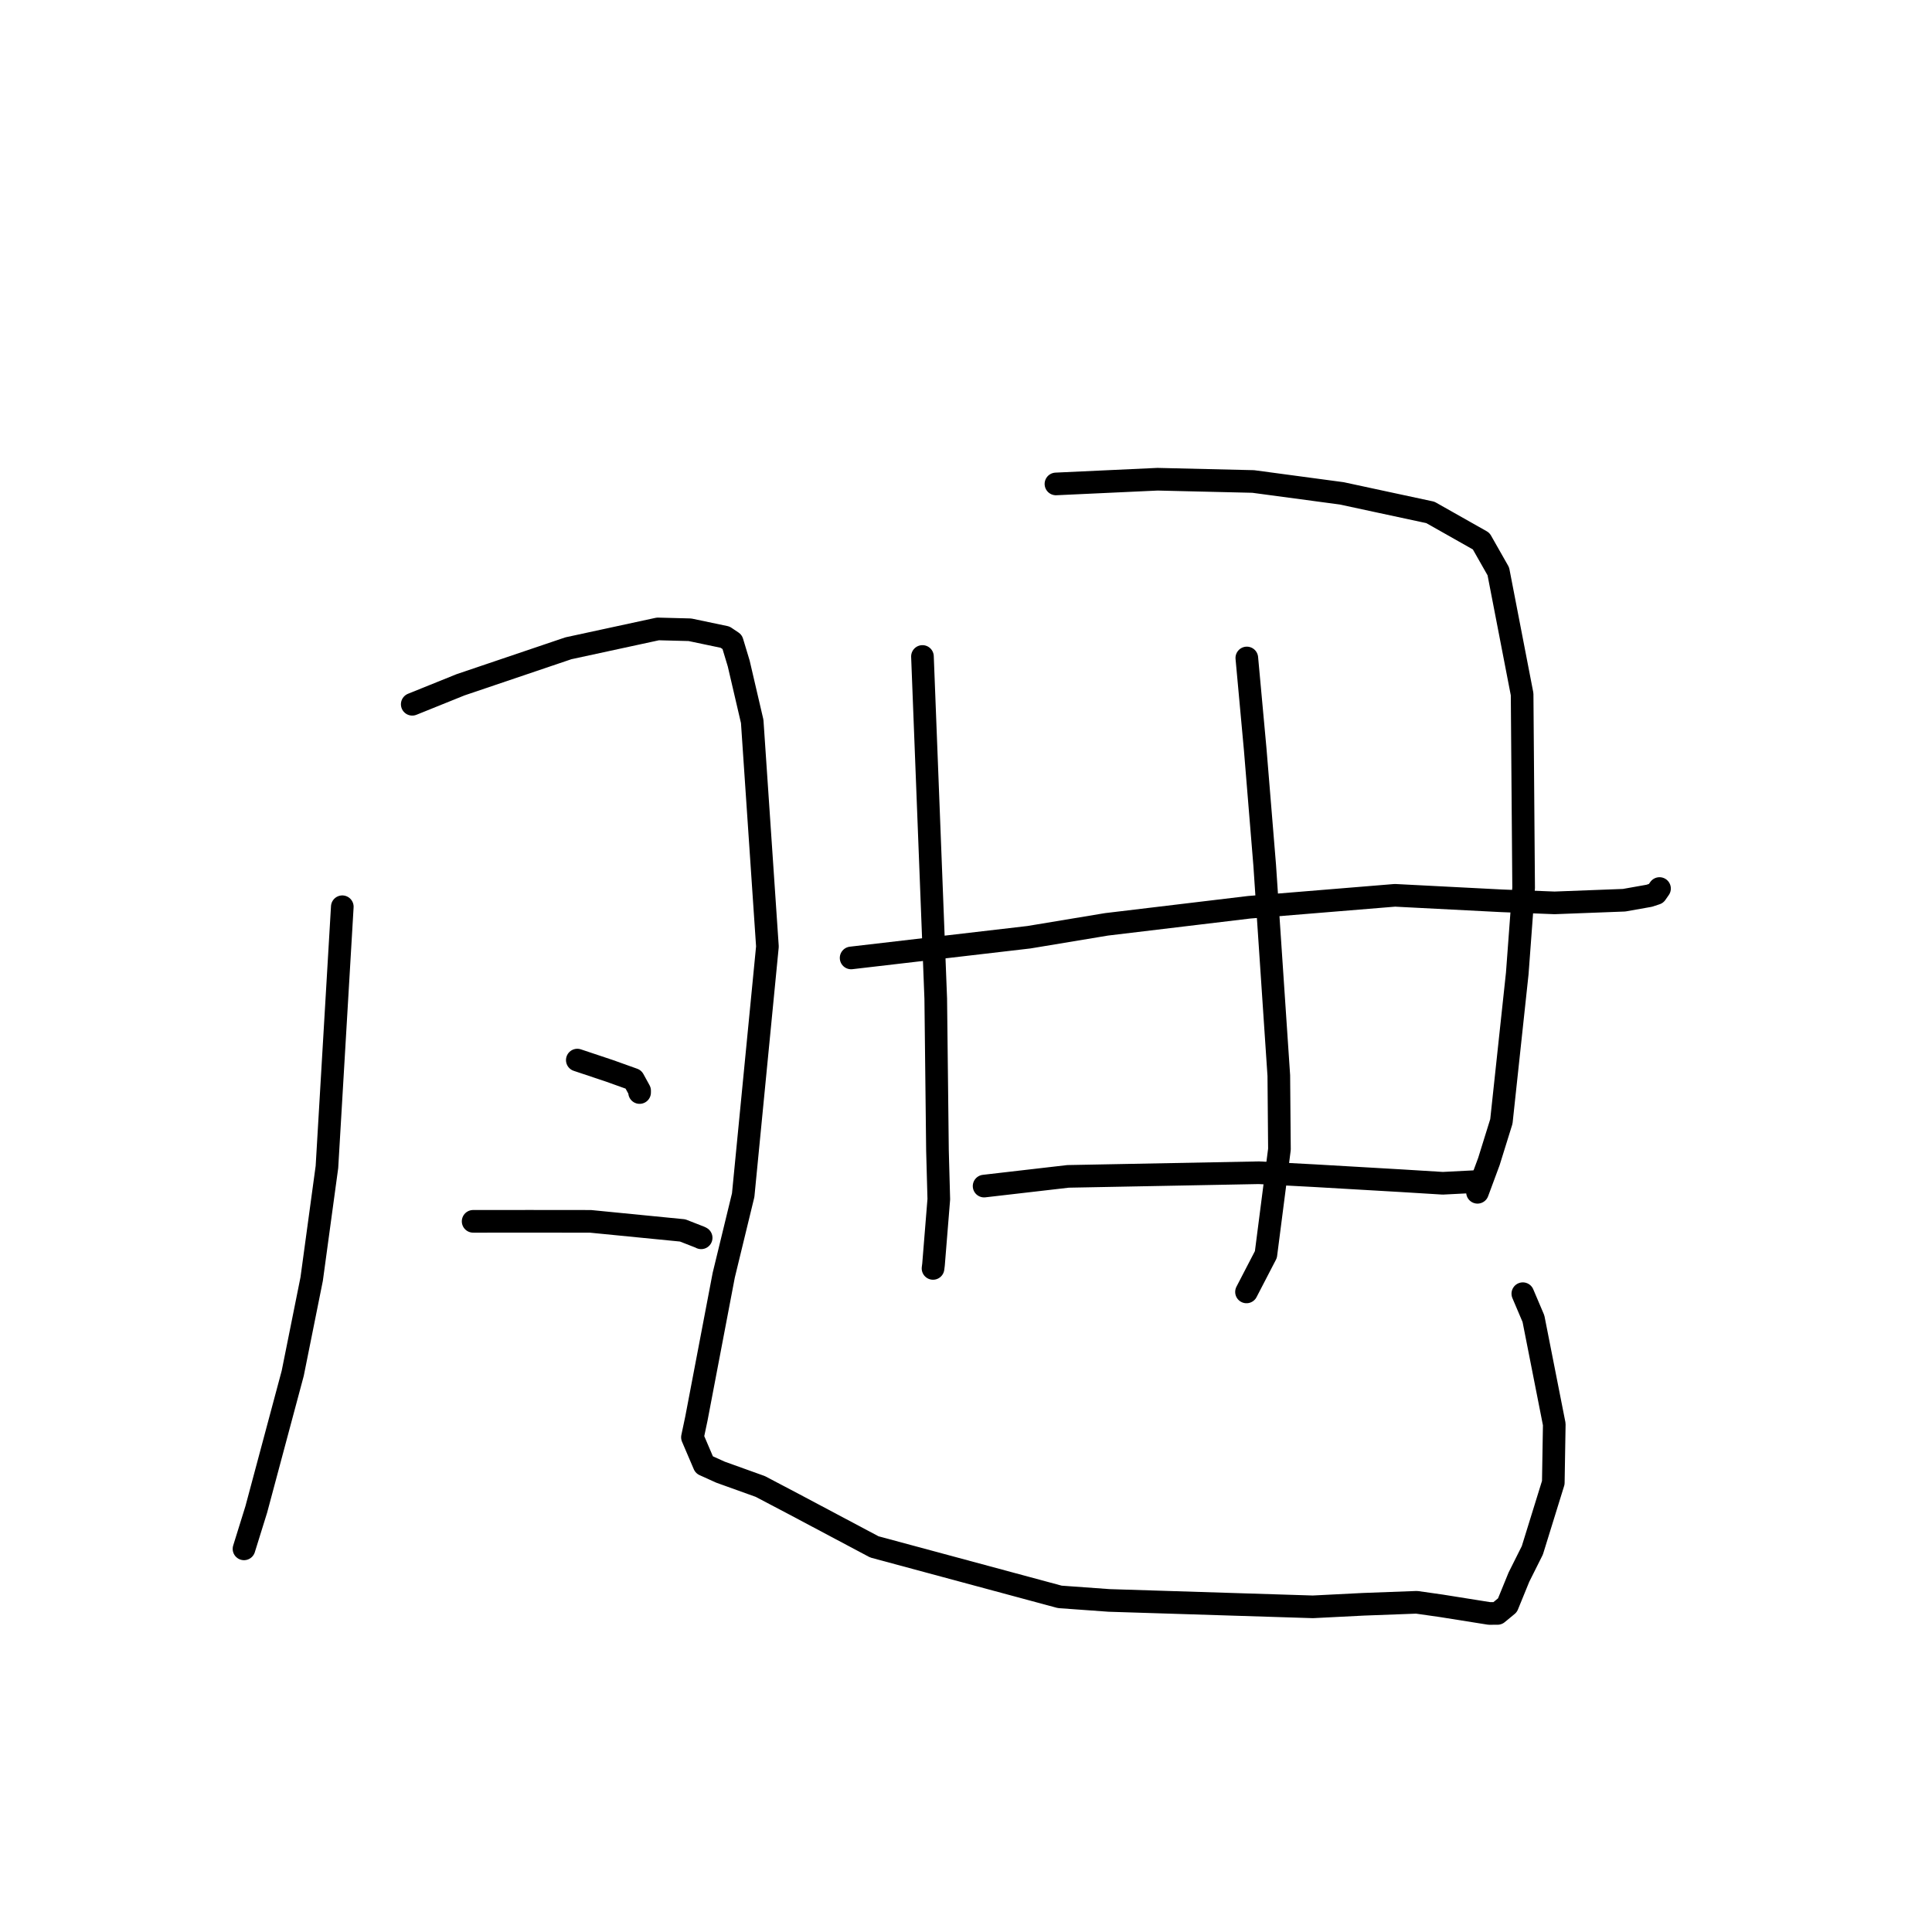 <?xml version="1.0" standalone="no"?>
    <svg width="256" height="256" xmlns="http://www.w3.org/2000/svg" version="1.1">
    <polyline stroke="black" stroke-width="3" stroke-linecap="round" fill="transparent" stroke-linejoin="round" points="45.357 120.148 43.321 154.632 41.298 169.48 38.788 181.97 33.958 200.006 32.479 204.757 32.331 205.232 " />
        <polyline stroke="black" stroke-width="3" stroke-linecap="round" fill="transparent" stroke-linejoin="round" points="54.624 93.32 61.027 90.737 75.317 85.901 87.173 83.336 91.415 83.446 96.075 84.424 97.019 85.056 97.883 87.917 99.671 95.589 101.688 125.421 98.476 158.362 95.899 168.969 92.279 187.954 91.752 190.448 93.312 194.095 95.462 195.068 100.749 196.968 105.25 199.336 115.856 204.97 140.429 211.594 146.956 212.065 173.964 212.914 180.668 212.575 187.715 212.313 190.953 212.774 197.334 213.79 198.428 213.788 199.744 212.704 201.266 208.978 203.043 205.427 205.82 196.461 205.949 188.722 203.19 174.733 201.782 171.421 " />
        <polyline stroke="black" stroke-width="3" stroke-linecap="round" fill="transparent" stroke-linejoin="round" points="76.496 140.467 80.766 141.894 83.932 143.027 84.752 144.518 84.75 144.766 " />
        <polyline stroke="black" stroke-width="3" stroke-linecap="round" fill="transparent" stroke-linejoin="round" points="62.693 161.833 70.234 161.827 78.243 161.835 90.453 163.038 92.766 163.942 92.906 164.016 " />
        <polyline stroke="black" stroke-width="3" stroke-linecap="round" fill="transparent" stroke-linejoin="round" points="122.23 86.986 123.991 132.326 124.22 152.465 124.396 158.9 123.696 167.559 123.631 168.071 " />
        <polyline stroke="black" stroke-width="3" stroke-linecap="round" fill="transparent" stroke-linejoin="round" points="139.918 64.124 153.377 63.5 166.056 63.799 177.791 65.373 182.661 66.421 189.53 67.897 196.261 71.701 198.536 75.706 201.688 91.988 201.889 117.619 201.045 128.986 198.941 148.593 197.29 153.899 195.914 157.614 195.776 157.985 " />
        <polyline stroke="black" stroke-width="3" stroke-linecap="round" fill="transparent" stroke-linejoin="round" points="165.21 87.184 166.323 99.315 167.579 114.647 169.449 142.521 169.533 152.283 167.737 166.231 165.401 170.736 165.168 171.186 " />
        <polyline stroke="black" stroke-width="3" stroke-linecap="round" fill="transparent" stroke-linejoin="round" points="112.778 126.932 136.337 124.188 146.61 122.482 165.497 120.22 184.838 118.634 198.968 119.361 205.986 119.635 215.202 119.284 218.535 118.692 219.436 118.395 219.886 117.748 219.895 117.735 " />
        <polyline stroke="black" stroke-width="3" stroke-linecap="round" fill="transparent" stroke-linejoin="round" points="130.399 157.162 141.519 155.877 166.807 155.394 174.097 155.78 185.717 156.454 191.173 156.789 196.149 156.536 196.367 156.103 196.383 156.071 " />
        </svg>